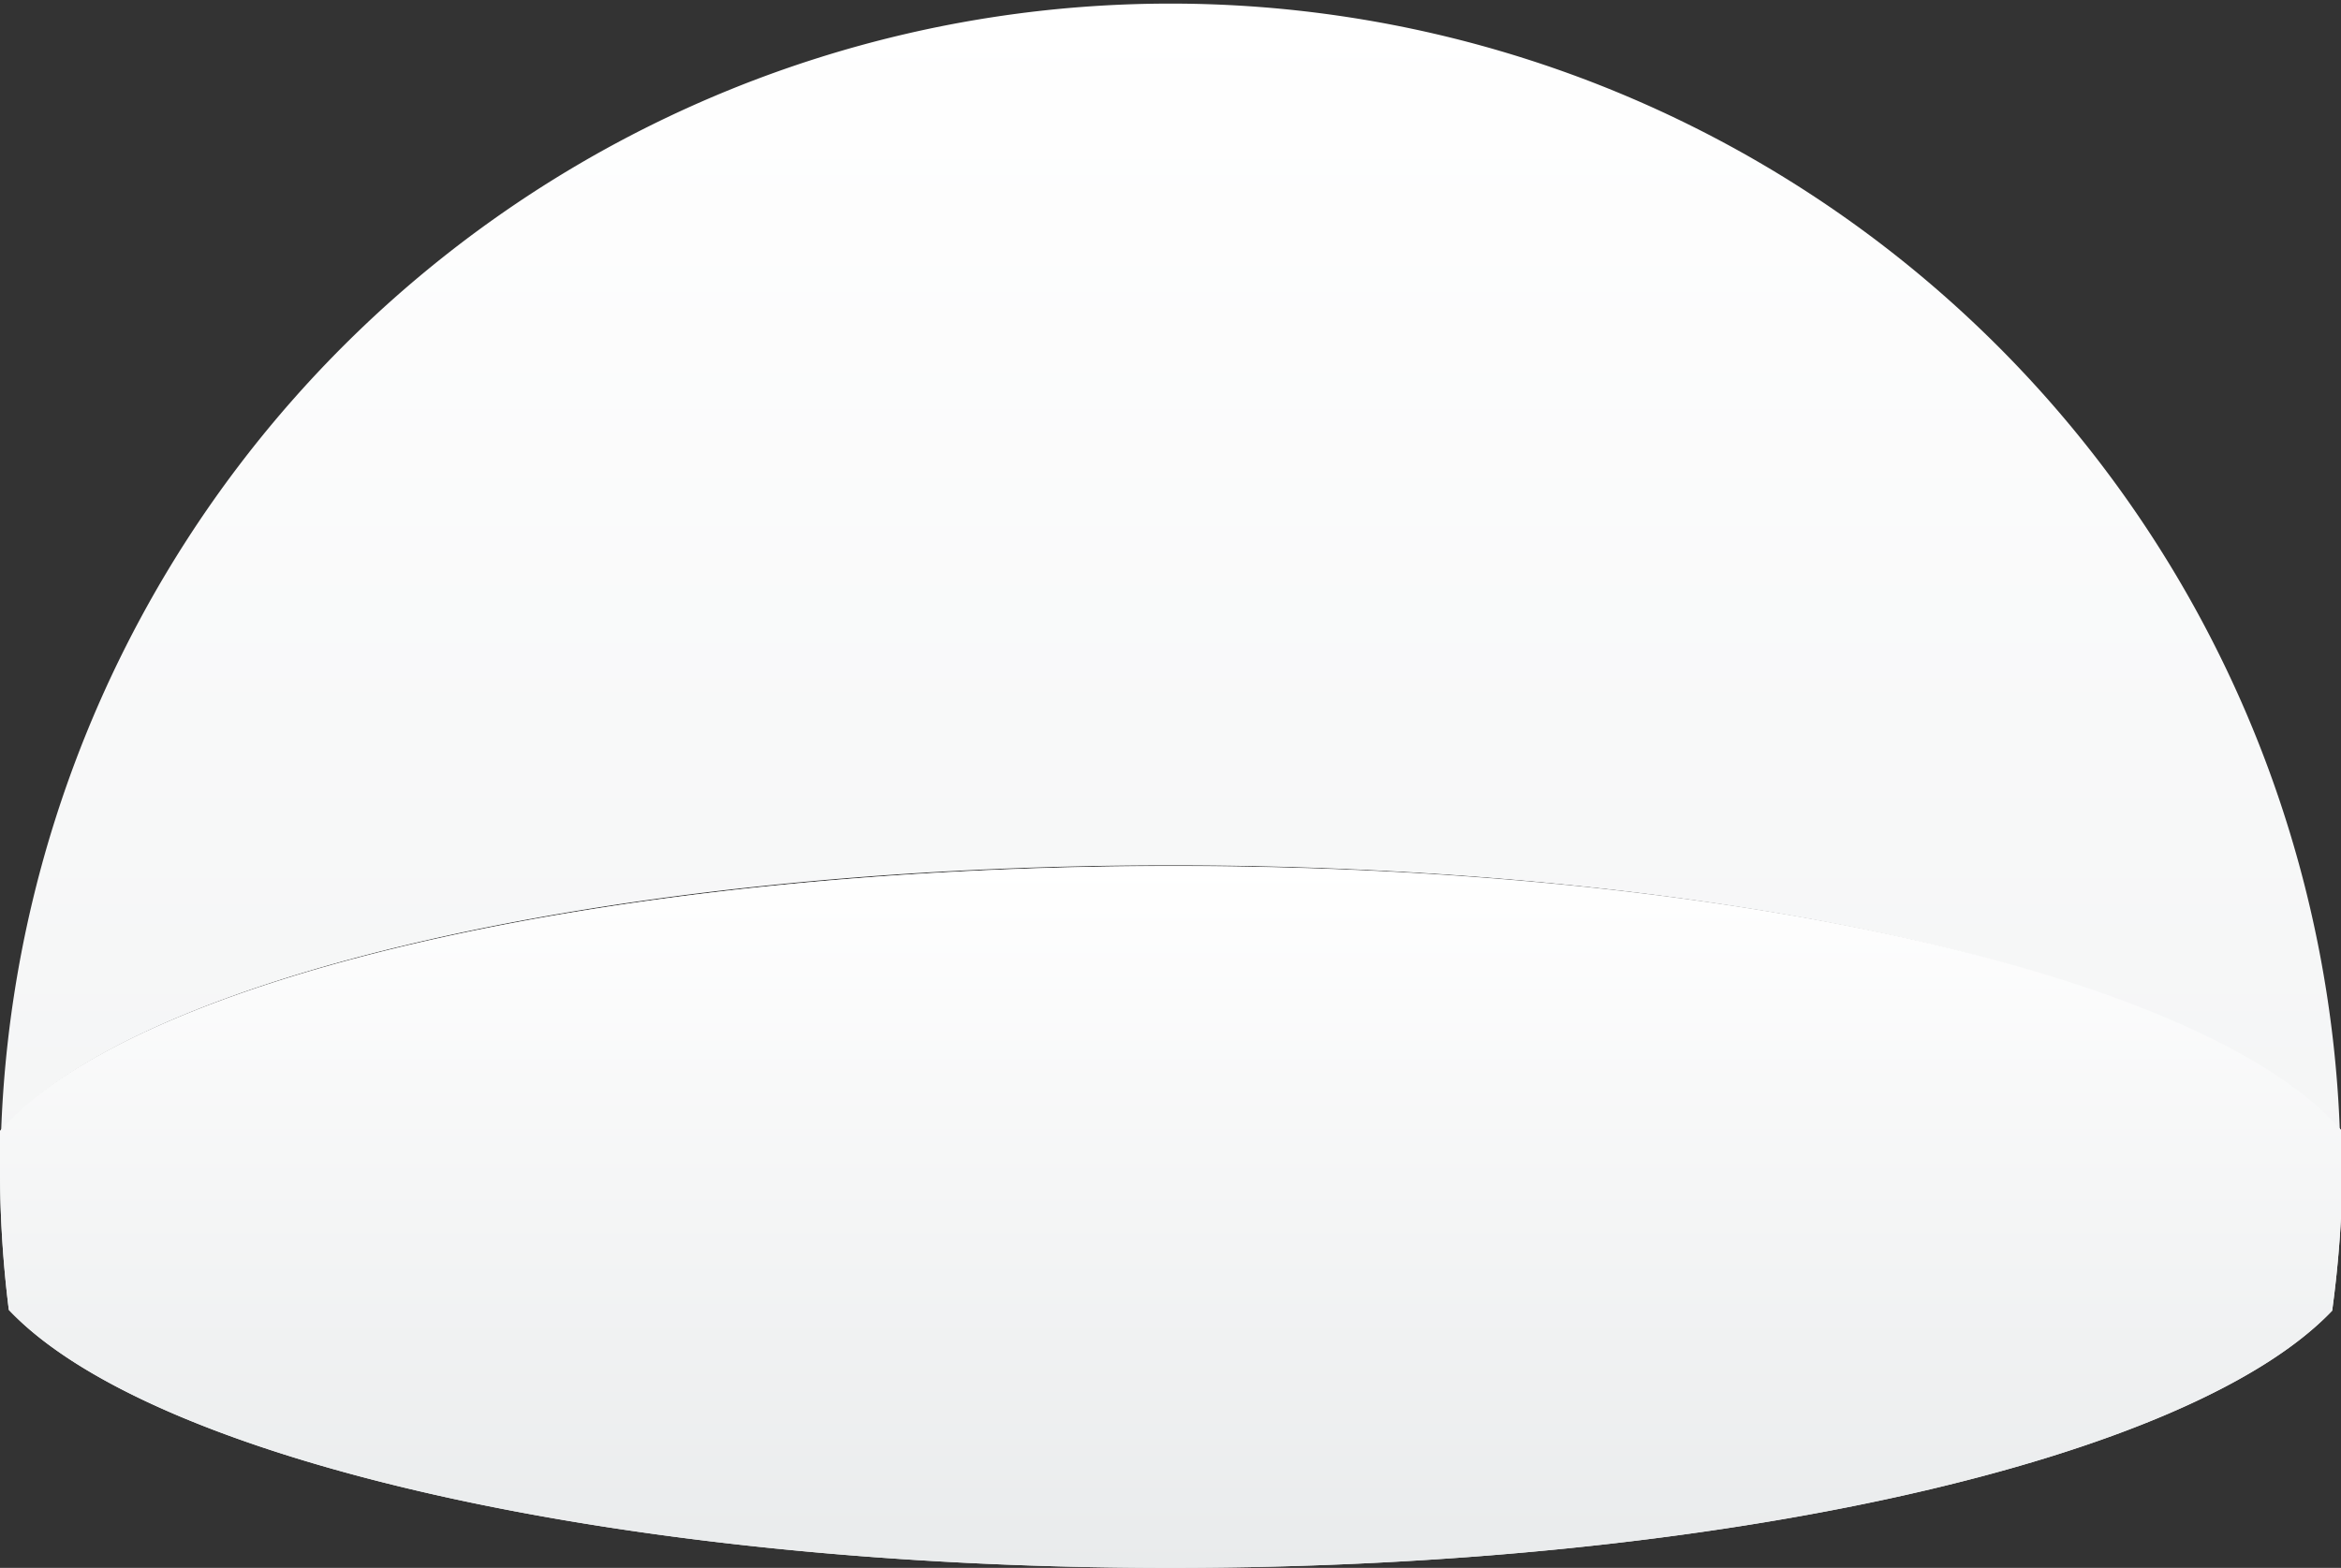 <svg xmlns="http://www.w3.org/2000/svg" xmlns:xlink="http://www.w3.org/1999/xlink" width="60.96" height="40.84" viewBox="0 0 60.96 40.84">
  <rect x="0" y="0" width="60.96" height="40.84" fill="#333333" stroke="none"/>
  <defs>
    <style>
      .cls-1 {
        fill: url(#linear-gradient);
      }

      .cls-2 {
        fill: url(#linear-gradient-3);
      }
    </style>
    <linearGradient id="linear-gradient" x1="30.48" y1="60.96" x2="30.48" gradientUnits="userSpaceOnUse">
      <stop offset="0" stop-color="#e9ebec"/>
      <stop offset="1" stop-color="#fff"/>
    </linearGradient>
    <linearGradient id="linear-gradient-3" x1="30.48" y1="40.84" x2="30.48" y2="22.54" xlink:href="#linear-gradient"/>
  </defs>
  <title>bobble3</title>
  <g id="Layer_2" data-name="Layer 2">
    <g id="Layer_1-2" data-name="Layer 1">
      <g>
        <path class="cls-1" d="M30.48,22.54c14.7,0,27,2.95,30.45,6.92a30.47,30.47,0,0,0-60.9,0C3.45,25.49,15.78,22.54,30.48,22.54Z"/>
        <path class="cls-1" d="M30.48,40.84c14.43,0,26.58-2.84,30.25-6.7A29.48,29.48,0,0,0,61,30.48q0-.51,0-1c-3.42-4-15.75-6.92-30.45-6.92S3.45,25.49,0,29.46q0,.51,0,1a29.48,29.48,0,0,0,.23,3.66C3.9,38,16.05,40.84,30.48,40.84Z"/>
        <path class="cls-2" d="M30.48,40.84c14.43,0,26.58-2.84,30.25-6.7A29.48,29.48,0,0,0,61,30.48q0-.51,0-1c-3.42-4-15.75-6.92-30.45-6.92S3.45,25.49,0,29.46q0,.51,0,1a29.48,29.48,0,0,0,.23,3.66C3.9,38,16.05,40.84,30.48,40.84Z"/>
      </g>
    </g>
  </g>
</svg>
